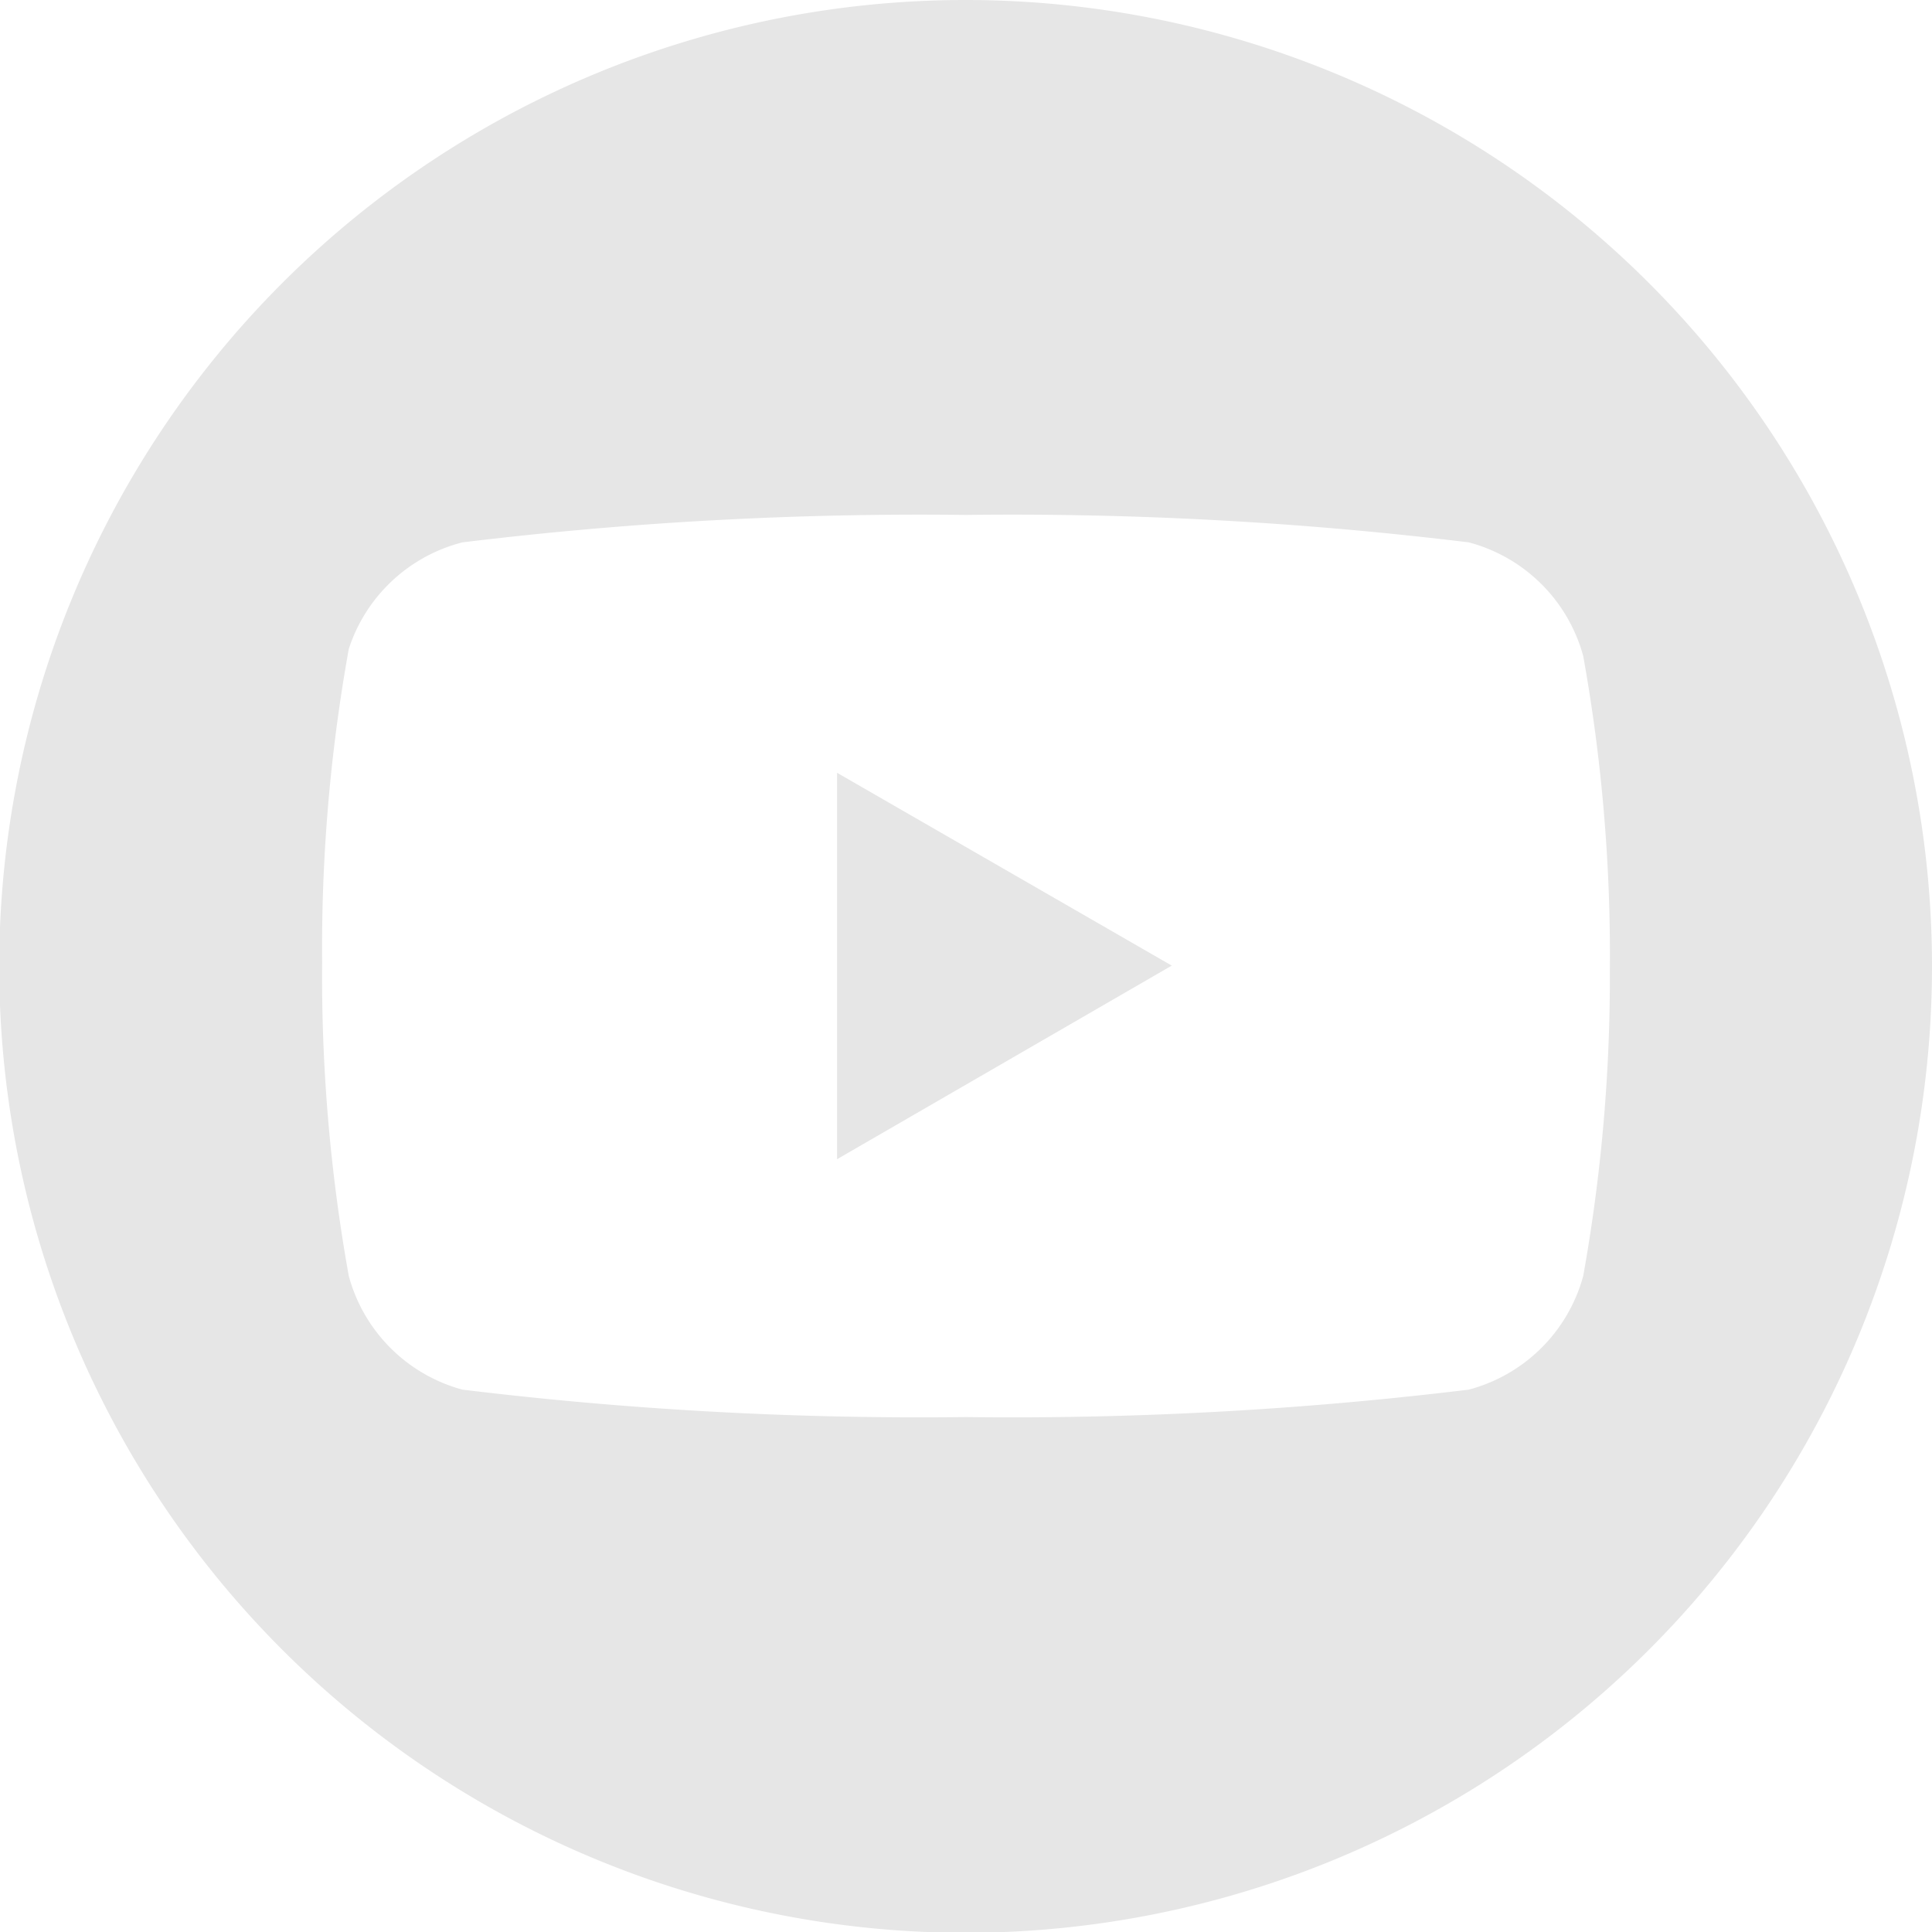 <svg xmlns="http://www.w3.org/2000/svg" viewBox="0 0 24.65 24.65"><defs><style>.cls-1{fill:#e6e6e6;}</style></defs><g id="Слой_2" data-name="Слой 2"><g id="Layer_1" data-name="Layer 1"><polygon class="cls-1" points="10.68 14.79 14.95 12.32 10.68 9.86 10.68 14.79"/><path class="cls-1" d="M12.32,0A12.33,12.33,0,1,0,24.65,12.32,12.33,12.33,0,0,0,12.32,0ZM20.2,16.28a2.06,2.06,0,0,1-1.46,1.45,48.18,48.18,0,0,1-6.42.35,48.25,48.25,0,0,1-6.42-.35,2.06,2.06,0,0,1-1.45-1.45,21.63,21.63,0,0,1-.34-4,21.54,21.54,0,0,1,.34-4A2.06,2.06,0,0,1,5.9,6.92a48.25,48.25,0,0,1,6.42-.35,48.18,48.18,0,0,1,6.42.35A2.06,2.06,0,0,1,20.2,8.37a21.54,21.54,0,0,1,.34,4A21.63,21.63,0,0,1,20.2,16.28Z"/></g></g></svg>